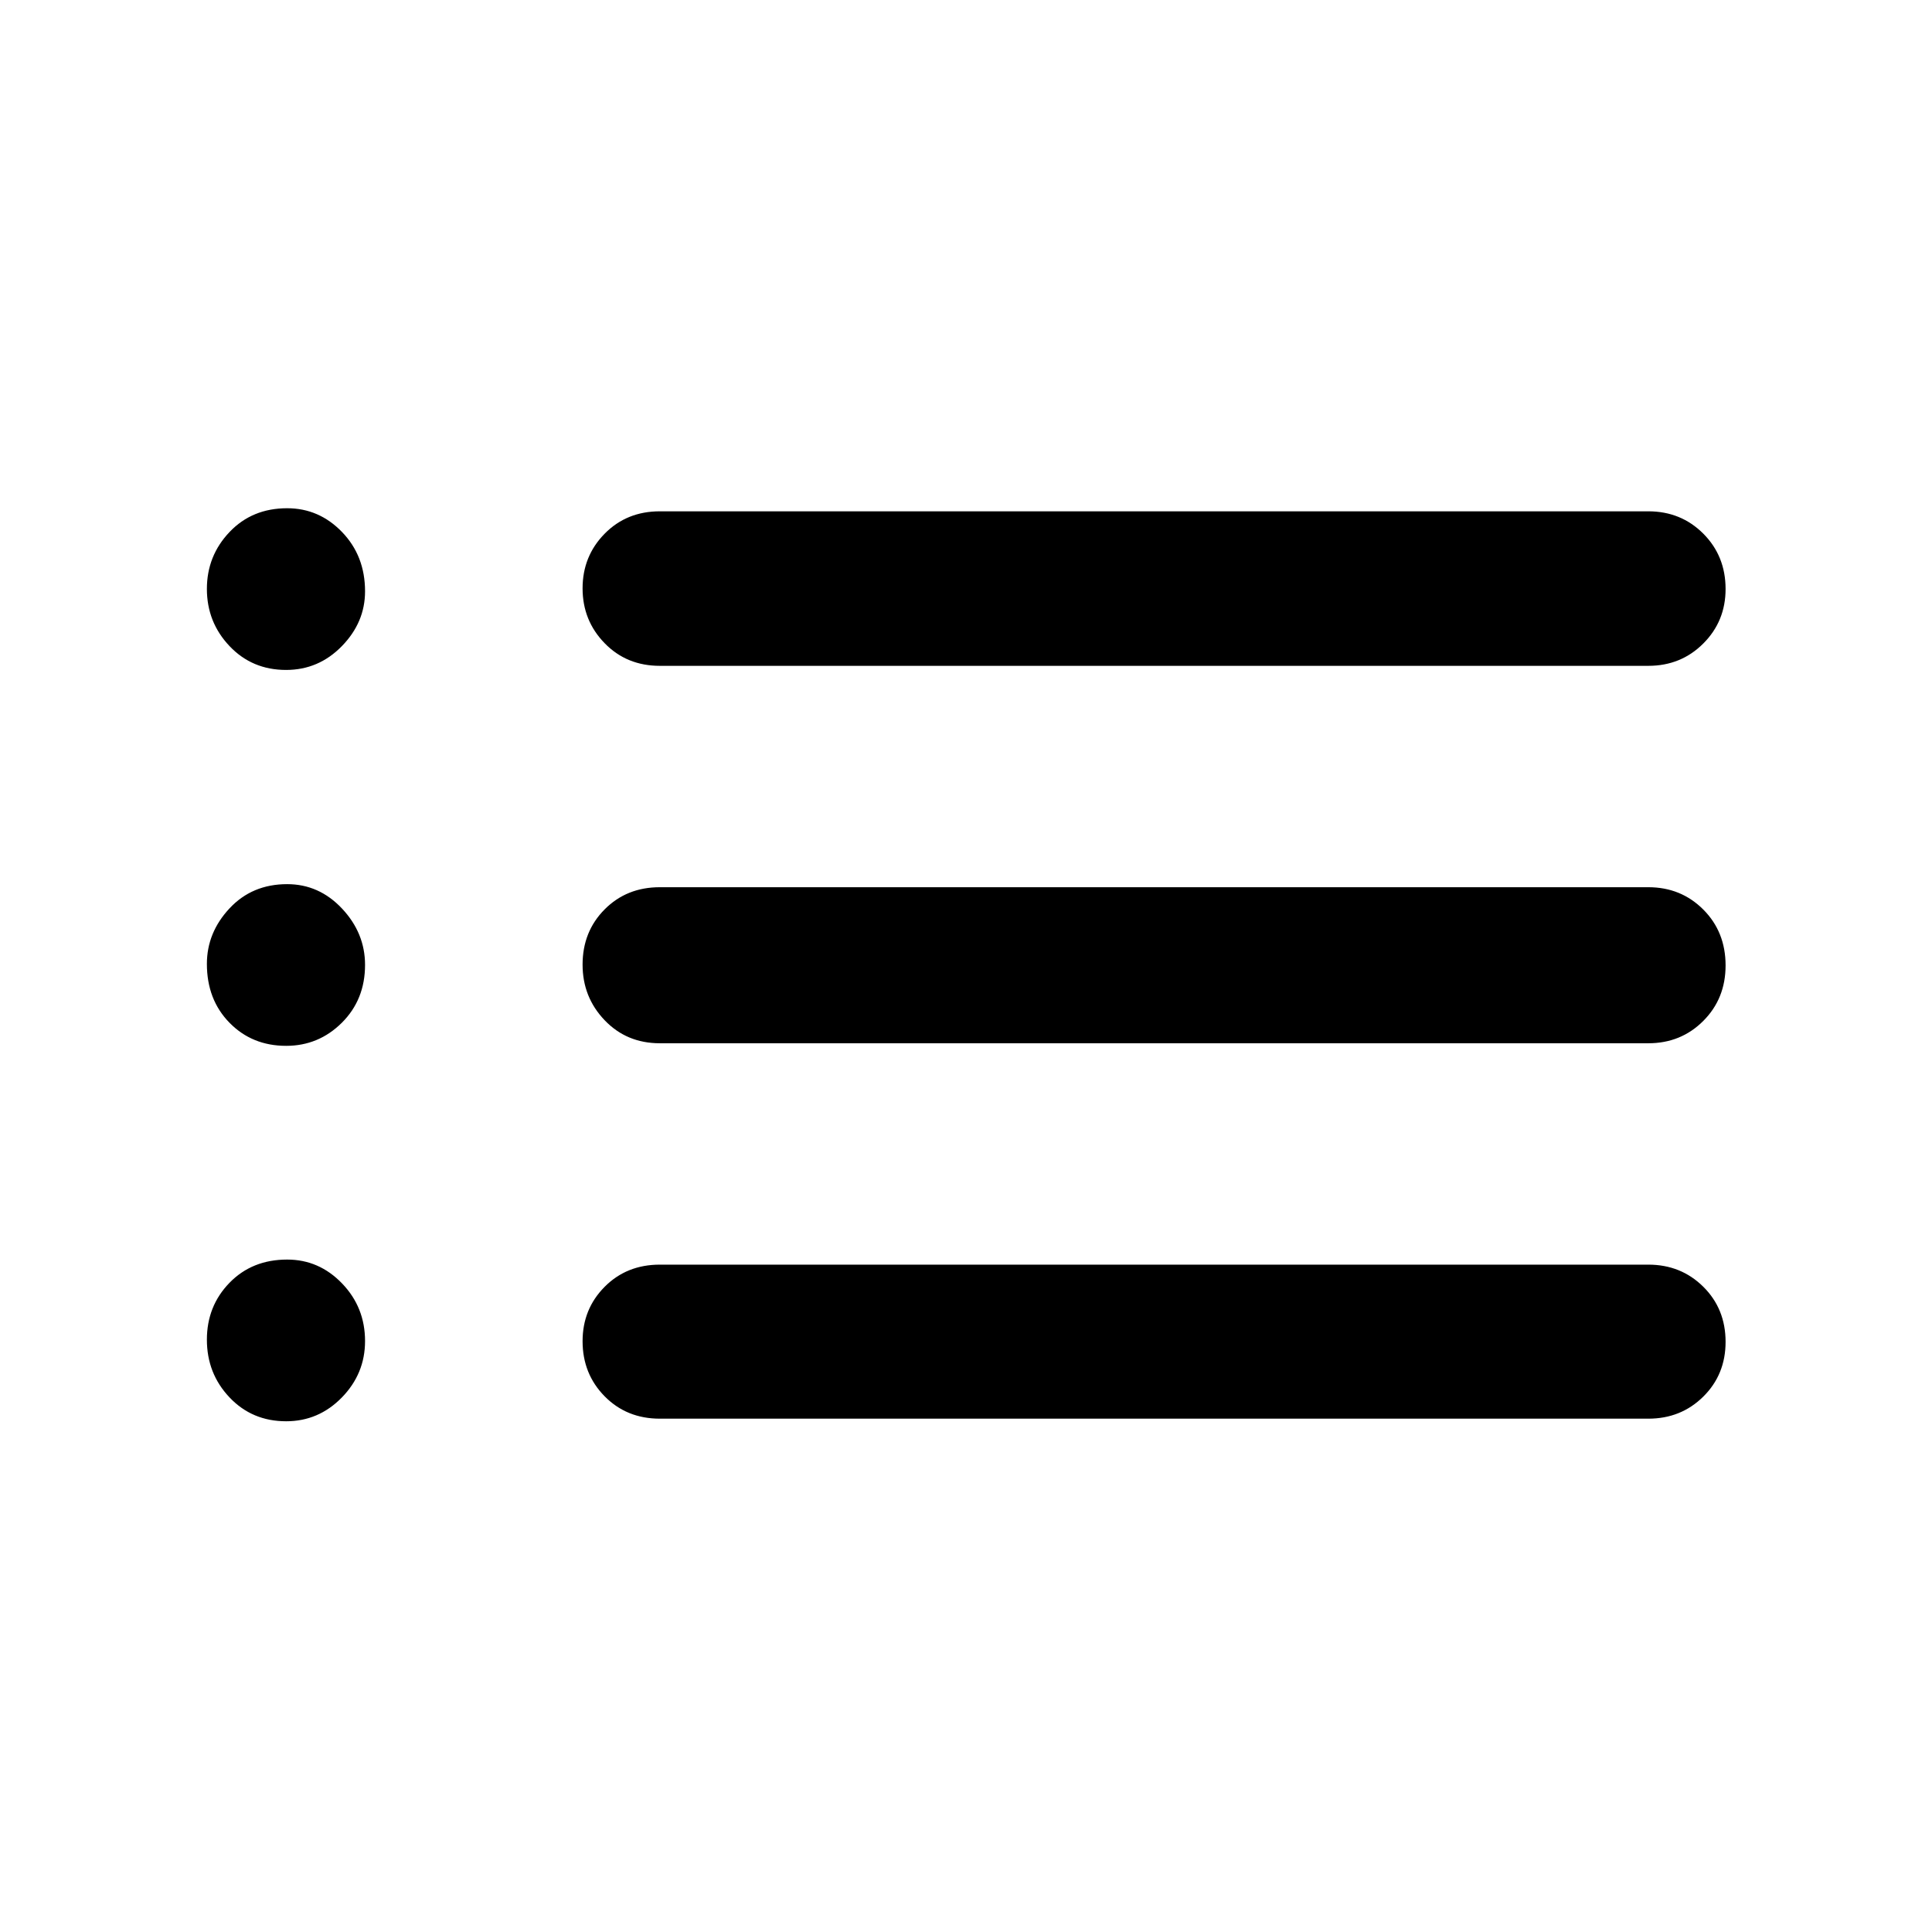 <svg xmlns="http://www.w3.org/2000/svg" height="48" viewBox="0 -960 960 960" width="48"><path d="M327.87-629.15q-16.5 0-27.44-11.26-10.95-11.25-10.95-27.24 0-15.99 10.95-27.14 10.94-11.14 27.44-11.14h491.17q16.23 0 27.31 11.09 11.08 11.1 11.08 27.52 0 16-11.08 27.08-11.08 11.09-27.31 11.09H327.87Zm0 187.54q-16.5 0-27.44-11.46-10.95-11.45-10.95-27.62 0-16.41 10.95-27.43 10.94-11.03 27.44-11.03h491.17q16.23 0 27.31 11.09 11.08 11.09 11.08 27.79 0 16.47-11.08 27.56-11.08 11.1-27.31 11.1H327.87Zm0 186.54q-16.5 0-27.44-11.13-10.95-11.14-10.95-27.36 0-15.99 10.95-27.02 10.94-11.03 27.44-11.03h491.17q16.23 0 27.31 10.98 11.08 10.98 11.08 27.4 0 16.23-11.08 27.2-11.08 10.96-27.31 10.96H327.87ZM142.18-627.11q-16.91 0-28.14-11.86-11.24-11.87-11.24-28.4 0-16.44 11.24-28.26 11.23-11.83 28.64-11.83 15.89 0 27.3 11.84t11.41 29.45q0 15.43-11.53 27.24-11.54 11.82-27.68 11.82Zm0 186.78q-16.91 0-28.14-11.47-11.24-11.48-11.24-29.24 0-15.55 11.24-27.59 11.23-12.04 28.64-12.04 15.89 0 27.3 12.16 11.41 12.17 11.41 27.97 0 17.26-11.53 28.74-11.54 11.47-27.68 11.47Zm0 186.55q-16.91 0-28.14-11.87-11.24-11.86-11.24-28.68 0-16.71 11.24-28.26 11.23-11.54 28.64-11.54 15.89 0 27.3 11.87t11.41 28.63q0 16.21-11.53 28.03-11.54 11.82-27.68 11.82Z"/></svg>